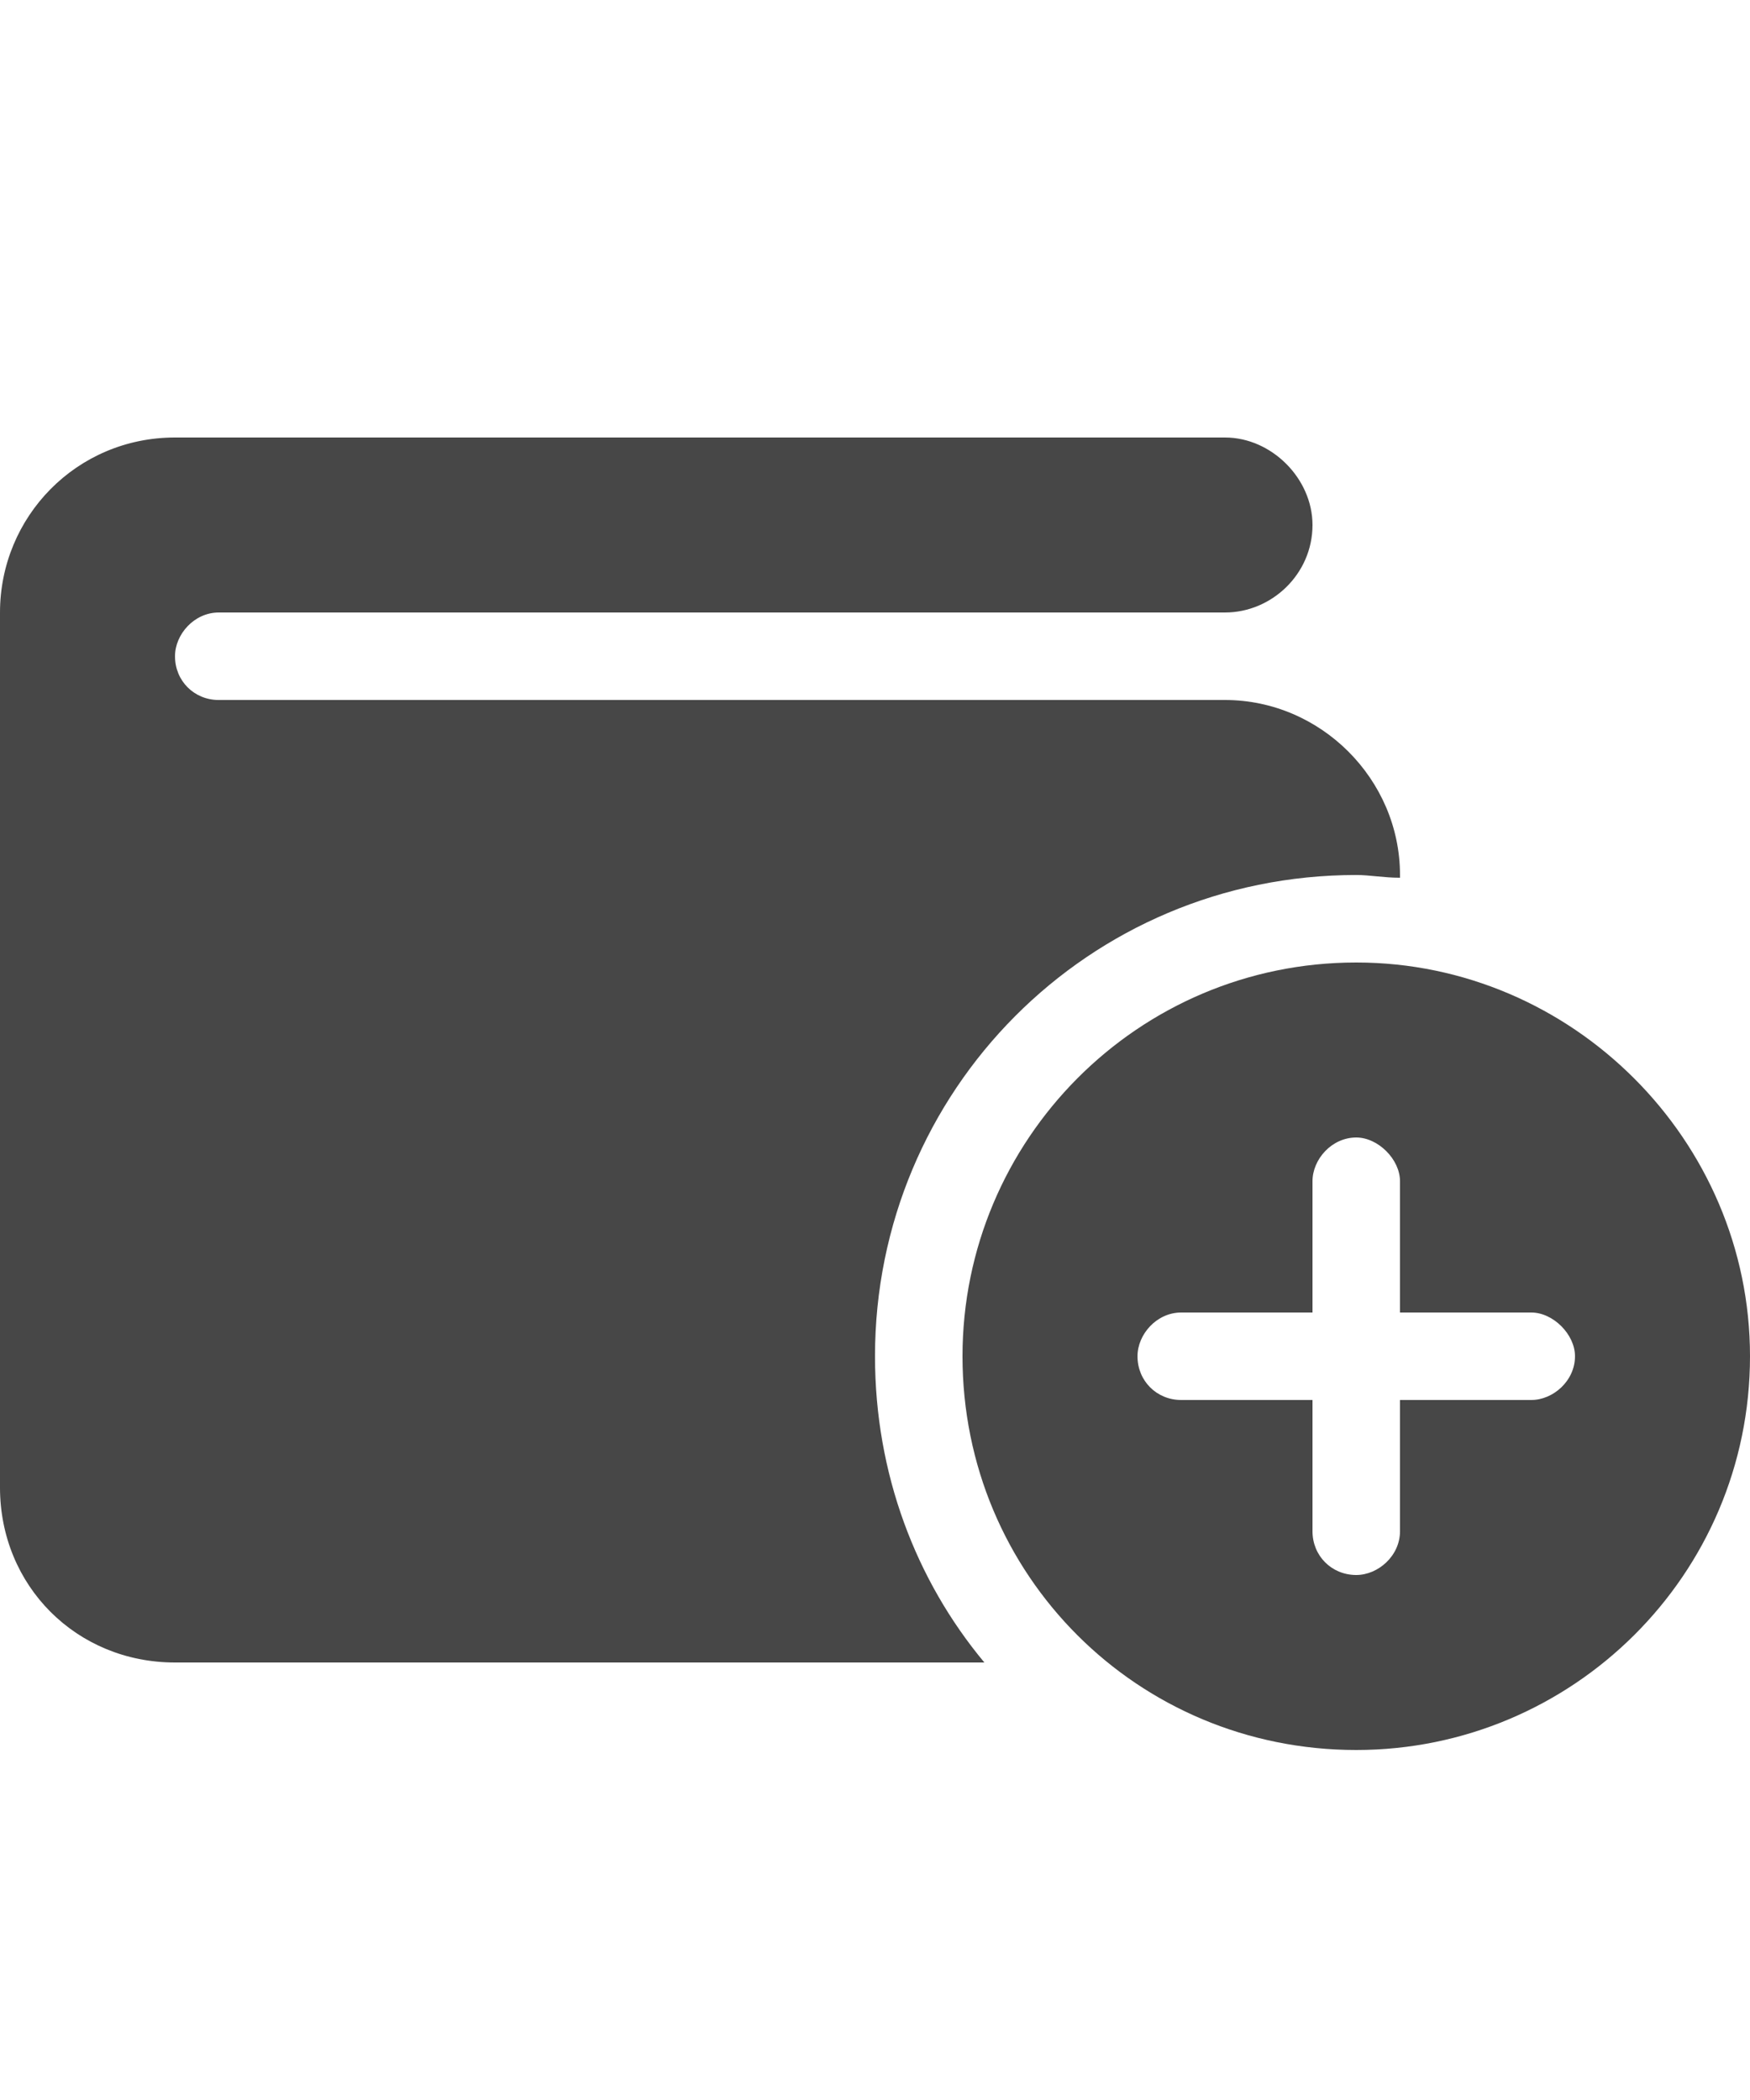 <svg width="30" height="36" viewBox="0 0 30 36" fill="none" xmlns="http://www.w3.org/2000/svg">
<g id="label-paired / xl / wallet-circle-plus-xl / fill" clip-path="url(#clip0_2556_19416)">
<path id="icon" d="M0 10.5C0 8.859 1.312 7.5 3 7.5H21C21.797 7.5 22.5 8.203 22.5 9C22.5 9.844 21.797 10.5 21 10.5H3.75C3.328 10.5 3 10.875 3 11.25C3 11.672 3.328 12 3.75 12H21C22.641 12 24 13.359 24 15V15.047C23.719 15.047 23.484 15 23.25 15C18.656 15 15 18.703 15 23.25C15 25.266 15.703 27.094 16.875 28.5H3C1.312 28.5 0 27.188 0 25.5V10.5ZM16.5 23.25C16.5 19.547 19.5 16.5 23.25 16.5C26.953 16.5 30 19.547 30 23.25C30 27 26.953 30 23.25 30C19.5 30 16.5 27 16.5 23.25ZM19.5 23.25C19.5 23.672 19.828 24 20.25 24H22.5V26.25C22.5 26.672 22.828 27 23.25 27C23.625 27 24 26.672 24 26.25V24H26.25C26.625 24 27 23.672 27 23.25C27 22.875 26.625 22.5 26.25 22.5H24V20.25C24 19.875 23.625 19.5 23.25 19.5C22.828 19.5 22.5 19.875 22.5 20.25V22.5H20.25C19.828 22.5 19.5 22.875 19.5 23.25Z" fill="black" fill-opacity="0.72"/>
</g>
<defs>
<clipPath id="clip0_2556_19416">
<rect width="30" height="36" fill="white"/>
</clipPath>
</defs>
</svg>
